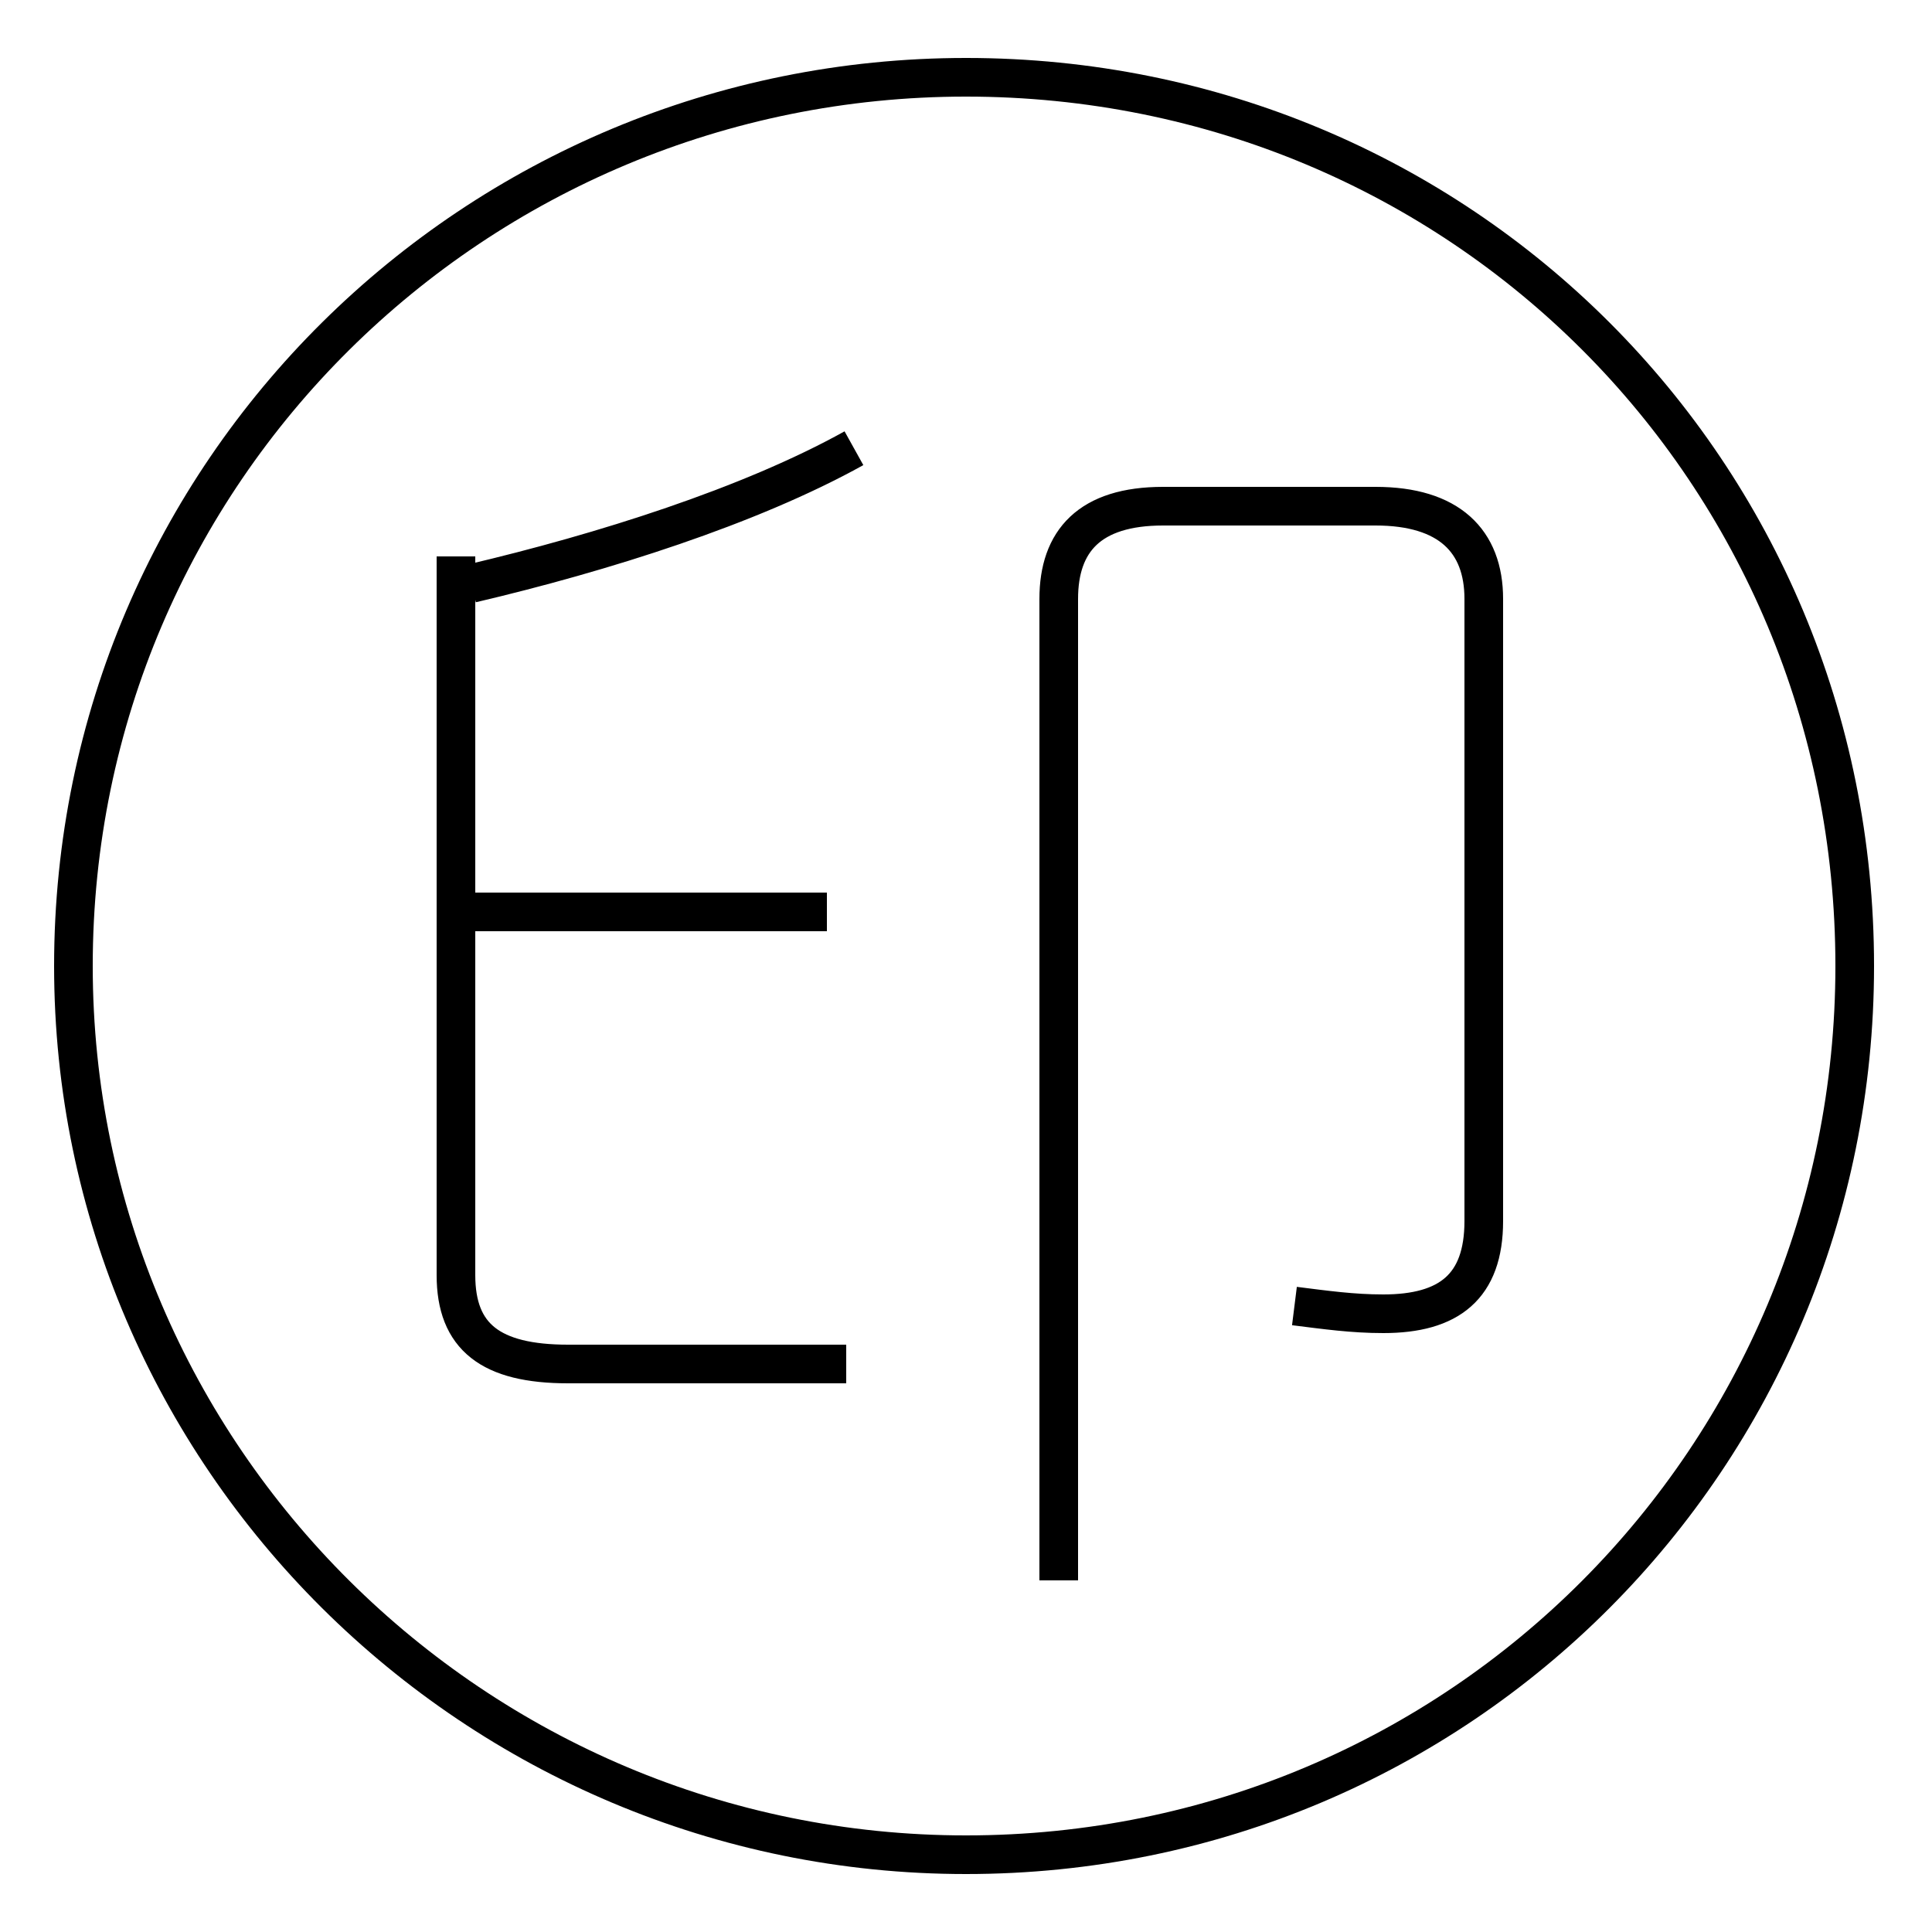 <?xml version='1.0' encoding='utf8'?>
<svg viewBox="0.0 -6.0 50.0 50.0" version="1.1" xmlns="http://www.w3.org/2000/svg">
<rect x="0.0" y="-6.0" width="50.0" height="50.0" fill="#808080" stroke="none"/>
<rect x="-1000" y="-1000" width="2000" height="2000" stroke="white" fill="white"/>
<g style="fill:white;stroke:#000000;  stroke-width:1">
<path d="M 33.5 -10.2 C 34.3 -10.1 35.0 -10.0 35.8 -10.0 C 37.5 -10.0 38.4 -10.7 38.4 -12.4 L 38.4 -28.5 C 38.4 -30.0 37.5 -30.9 35.6 -30.9 L 30.1 -30.9 C 28.2 -30.9 27.4 -30.0 27.4 -28.5 L 27.4 -3.1 M 21.9 -8.7 L 14.7 -8.7 C 12.7 -8.7 11.8 -9.4 11.8 -11.0 L 11.8 -29.6 M 21.4 -20.4 L 11.8 -20.4 M 12.2 -28.9 C 15.6 -29.7 19.4 -30.9 22.1 -32.4 M 25.0 -42.0 C 12.3 -42.0 1.9 -31.8 1.9 -19.0 C 1.9 -6.3 12.3 4.0 25.0 4.0 C 37.8 4.0 48.0 -6.3 48.0 -19.0 C 48.0 -31.8 37.8 -42.0 25.0 -42.0 Z" transform="translate(0.0 38.0)" />
</g>
</svg>